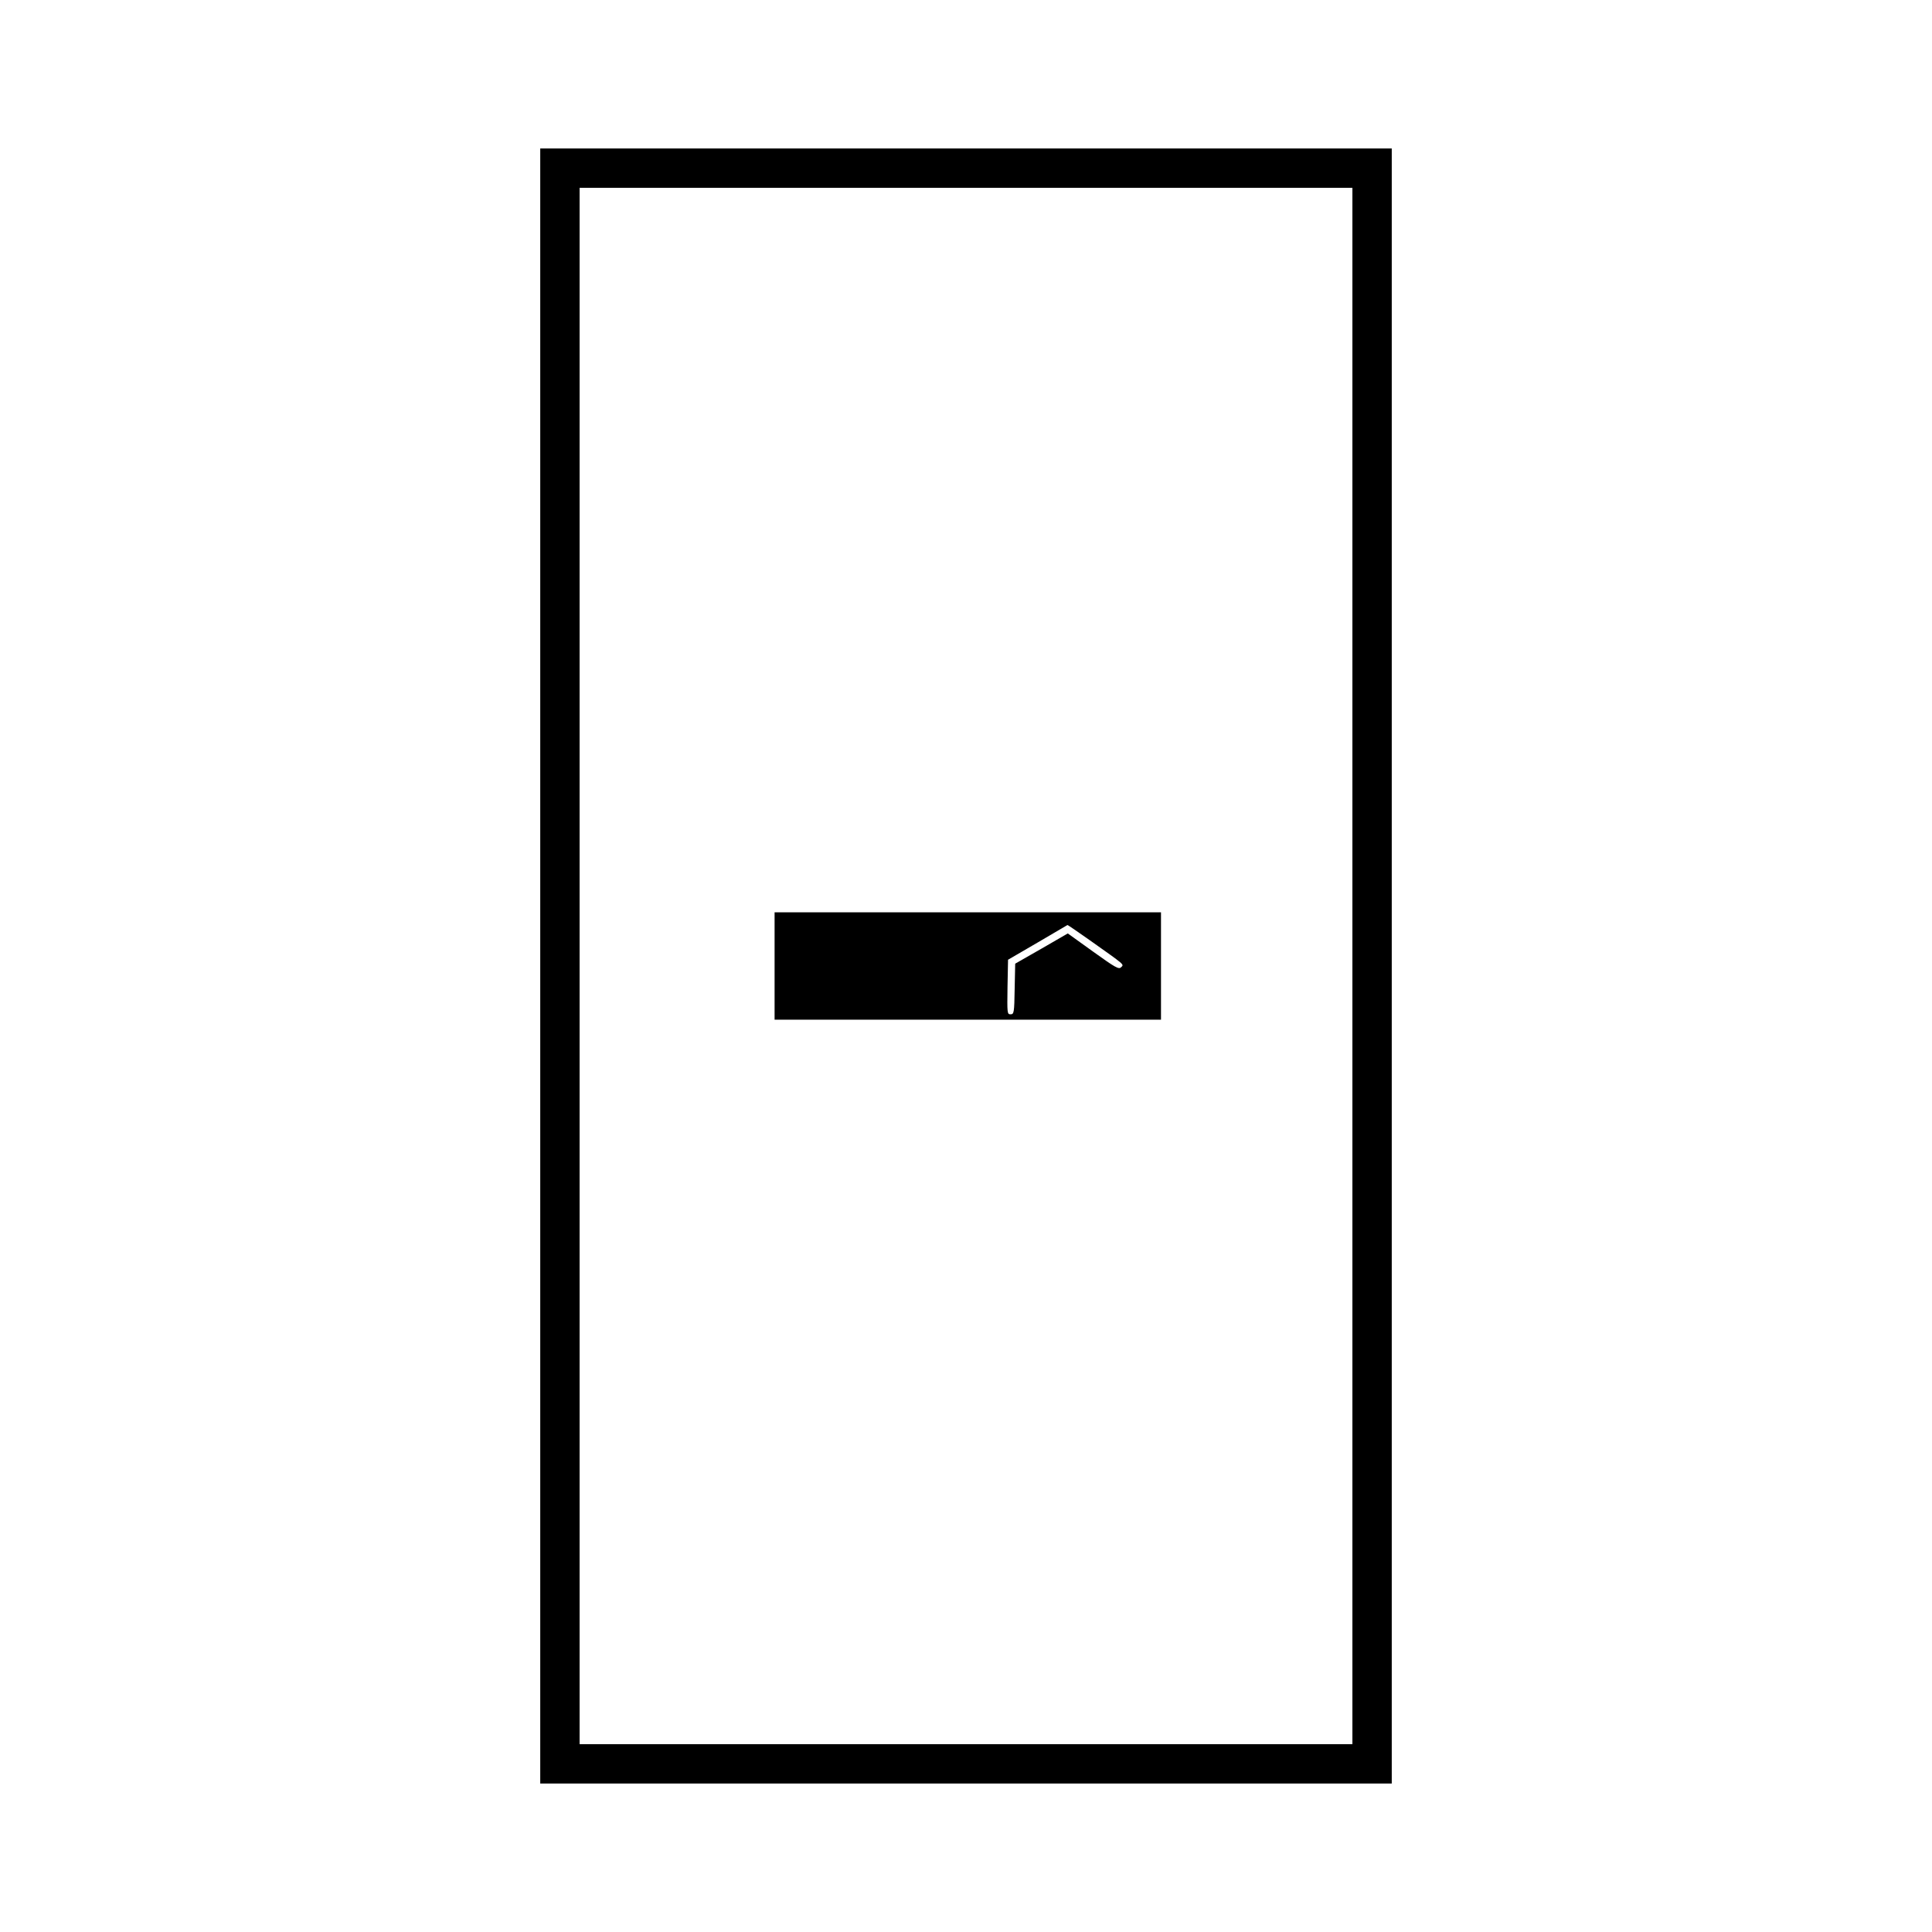 <?xml version="1.0" standalone="no"?>
<!DOCTYPE svg PUBLIC "-//W3C//DTD SVG 20010904//EN"
 "http://www.w3.org/TR/2001/REC-SVG-20010904/DTD/svg10.dtd">
<svg version="1.0" xmlns="http://www.w3.org/2000/svg"
 width="1080pt" height="1080pt" viewBox="0 0 1080 1080"
 preserveAspectRatio="xMidYMid meet">

<g transform="translate(0,1080) scale(0.1,-0.1)"
fill="#000000" stroke="none">
<path d="M3020 5400 l0 -4570 2380 0 2380 0 0 4570 0 4570 -2380 0 -2380 0 0
-4570z m4540 0 l0 -4350 -2160 0 -2160 0 0 4350 0 4350 2160 0 2160 0 0 -4350z"/>
<path d="M4330 5400 l0 -300 1080 0 1080 0 0 300 0 300 -1080 0 -1080 0 0
-300z m1762 144 c200 -142 192 -134 175 -151 -13 -13 -32 -2 -156 87 l-142
102 -147 -85 -147 -84 -3 -142 c-2 -133 -4 -141 -23 -141 -19 0 -19 6 -17 152
l3 153 165 96 c91 53 166 97 167 98 2 1 58 -38 125 -85z"/>
</g>
</svg>

